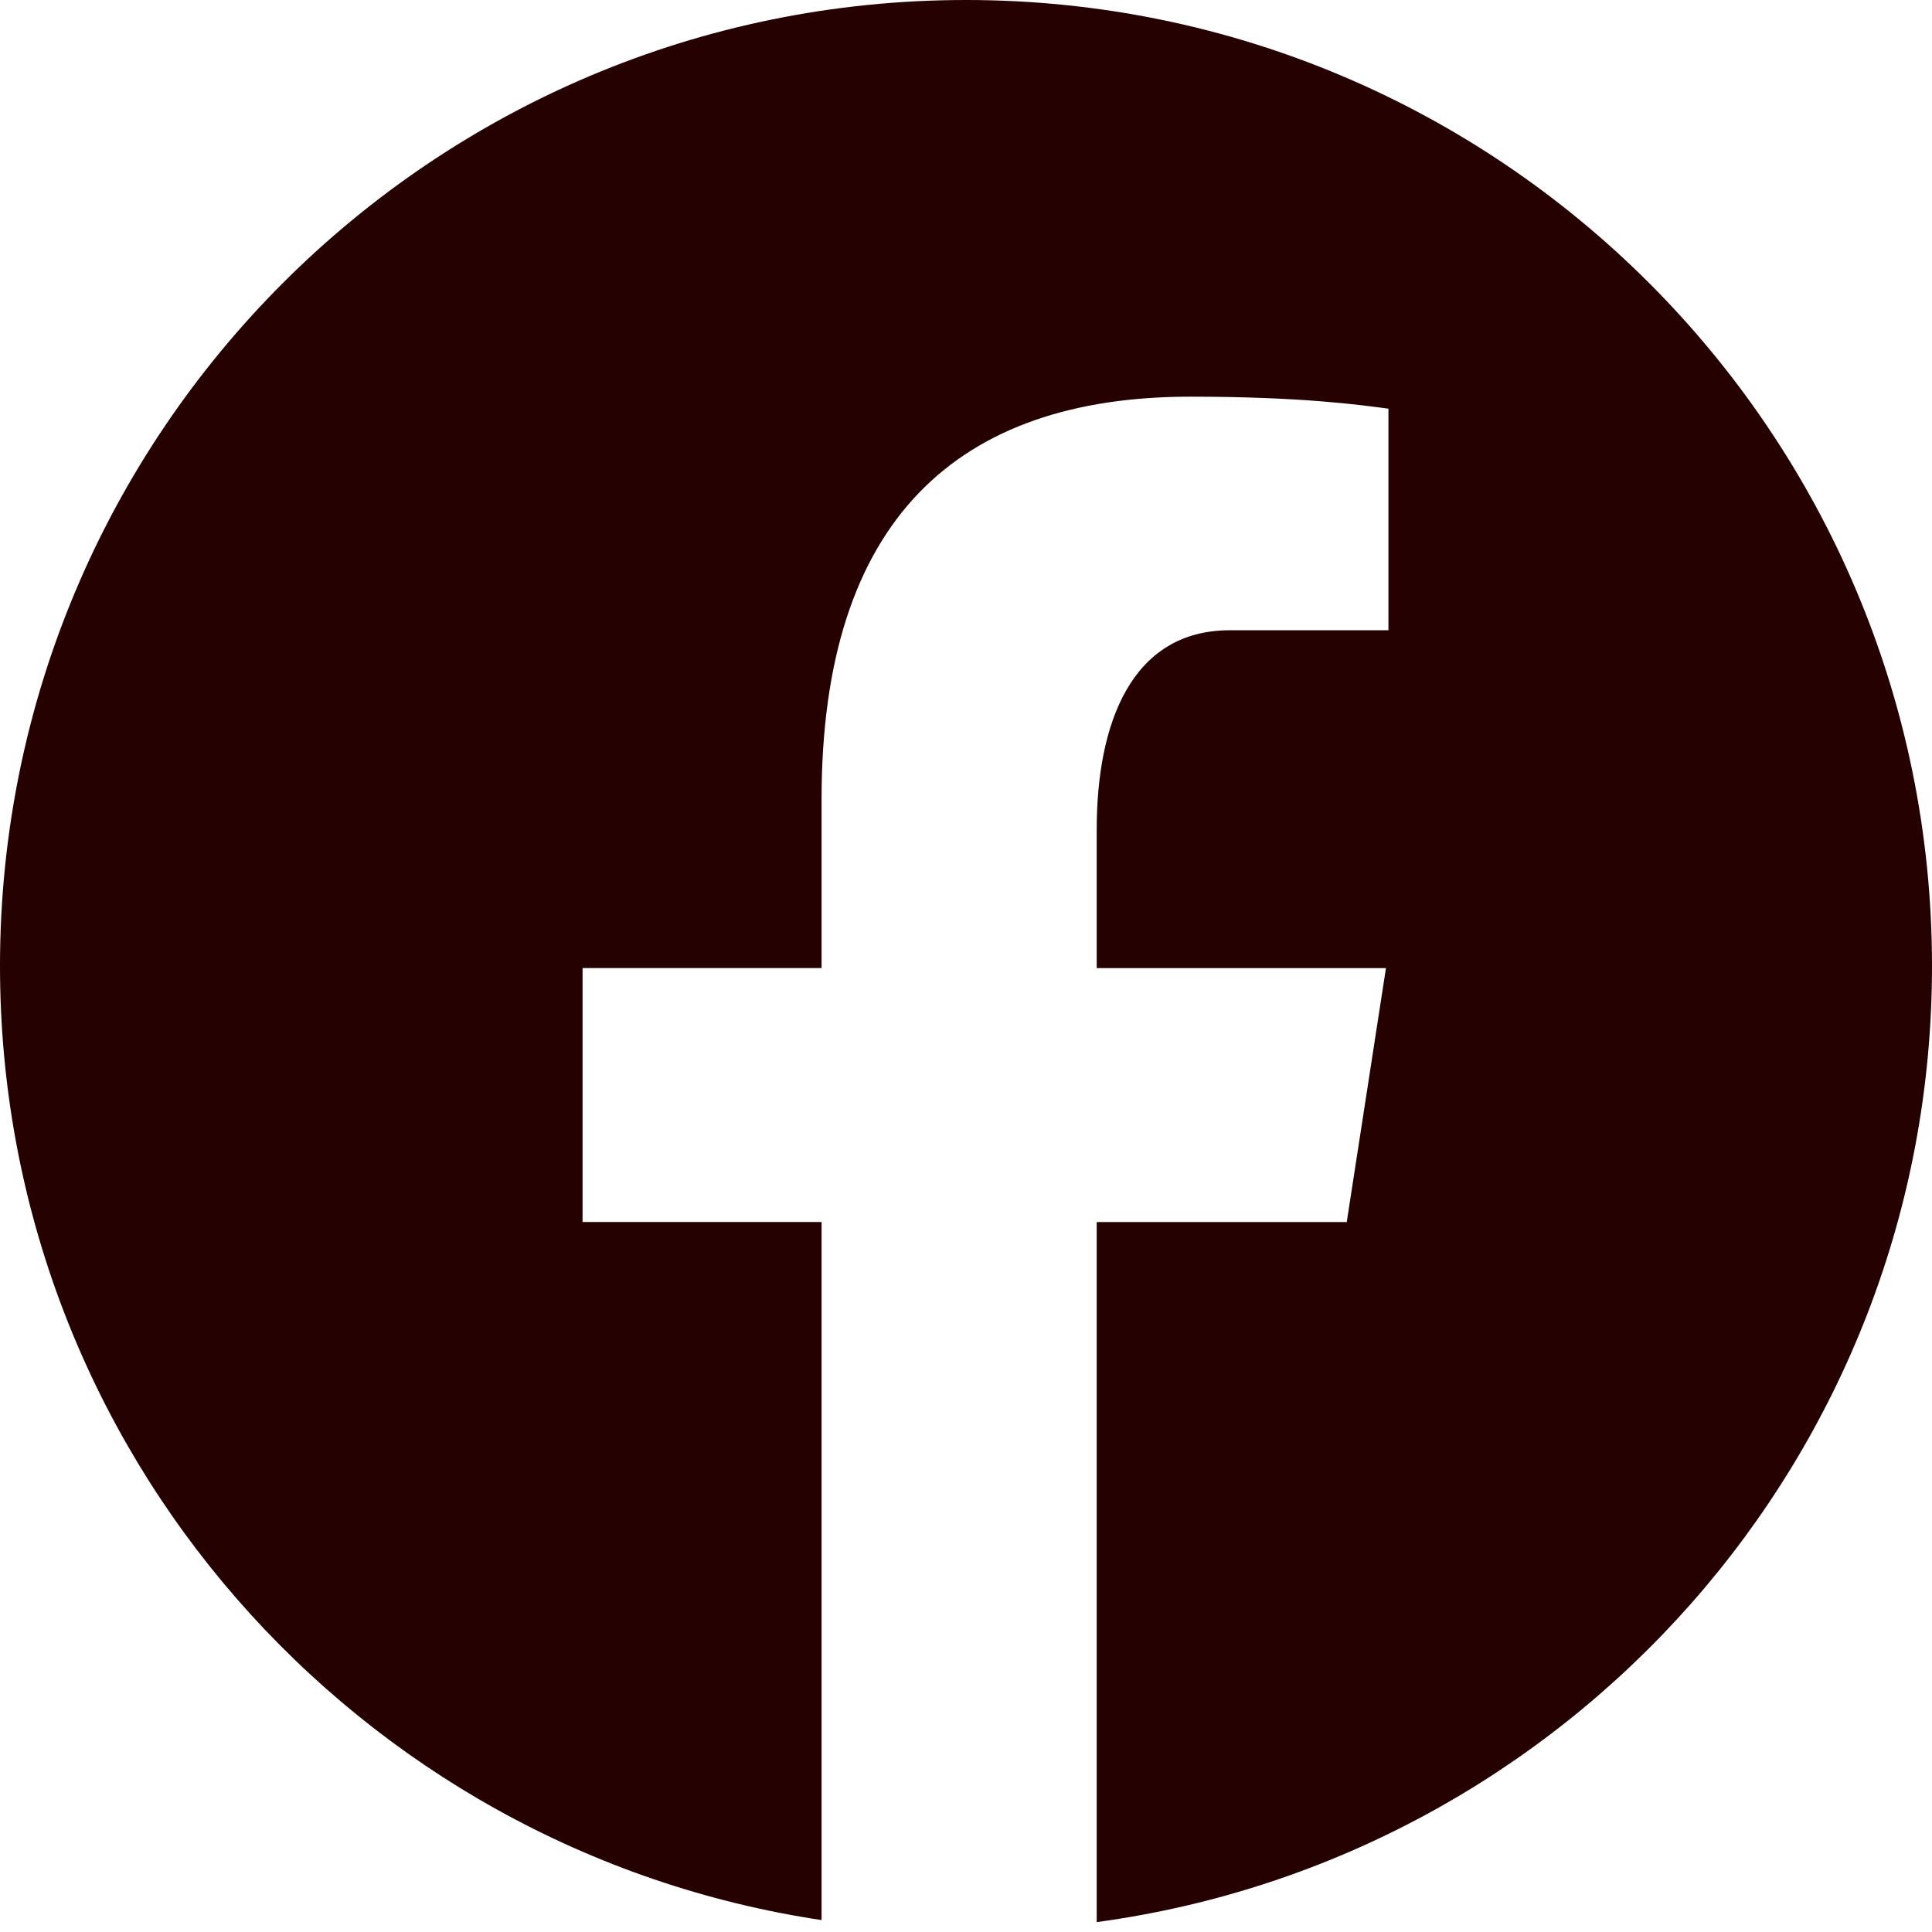 <svg width="41" height="41" fill="none" xmlns="http://www.w3.org/2000/svg"><path d="M20.5 0C9.179 0 0 9.179 0 20.5c0 10.277 7.571 18.764 17.435 20.247V25.933h-5.072v-5.389h5.072V16.96c0-5.937 2.893-8.542 7.826-8.542 2.363 0 3.613.176 4.204.255v4.702H26.1c-2.095 0-2.826 1.987-2.826 4.225v2.945h6.138l-.832 5.389h-5.306V40.79C33.28 39.434 41 30.878 41 20.5 41 9.179 31.821 0 20.5 0z" fill="#250101"/></svg>